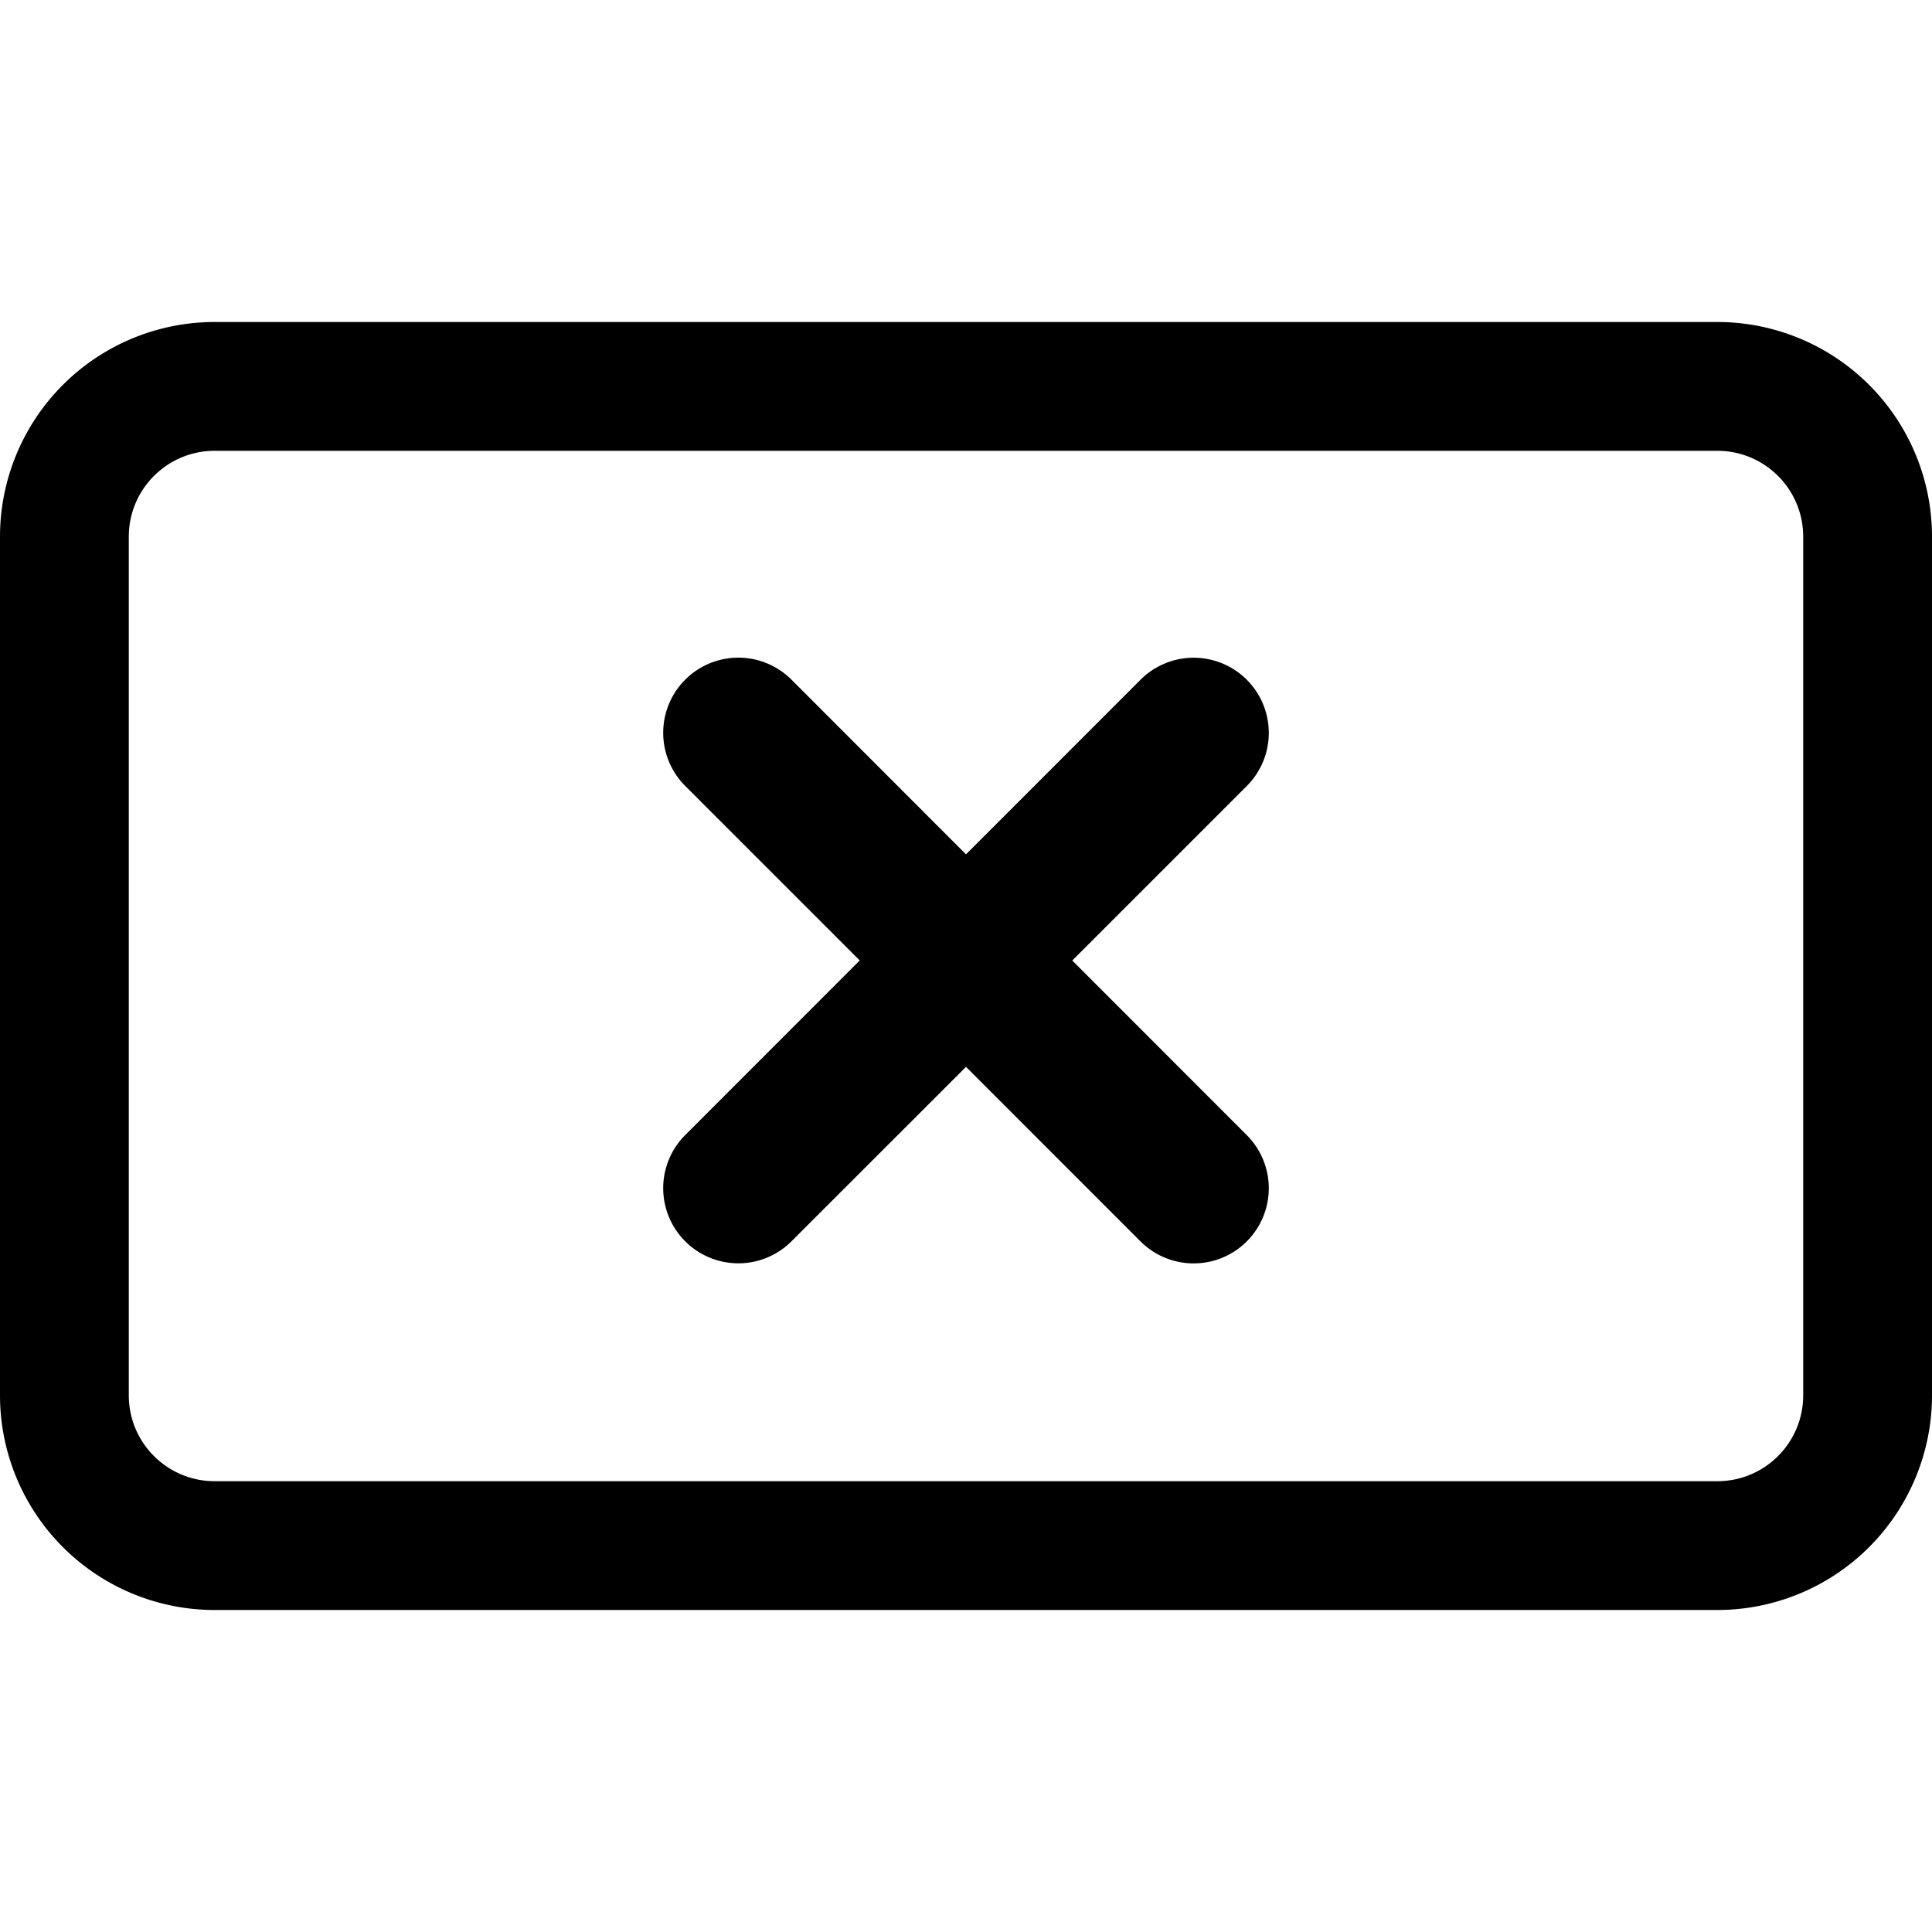 <svg xmlns="http://www.w3.org/2000/svg" width="24" height="24" viewBox="0 0 24 24"><path fill-rule="evenodd" d="M2.667 5.6c-.59 0-1.067.478-1.067 1.067v10.666c0 .59.478 1.067 1.067 1.067h18.666c.59 0 1.067-.478 1.067-1.067V6.667c0-.59-.478-1.067-1.067-1.067H2.667zM0 6.667A2.667 2.667 0 012.667 4h18.666A2.667 2.667 0 0124 6.667v10.666A2.667 2.667 0 0121.333 20H2.667A2.667 2.667 0 010 17.333V6.667z" clip-rule="evenodd"/><path fill-rule="evenodd" d="M14.168 8.444a.933.933 0 011.32 1.32l-2.168 2.168 2.168 2.169a.933.933 0 01-1.32 1.32L12 13.253 9.832 15.42a.933.933 0 01-1.32-1.32l2.168-2.169-2.168-2.168a.933.933 0 011.32-1.32L12 10.613l2.168-2.169z" clip-rule="evenodd"/></svg>